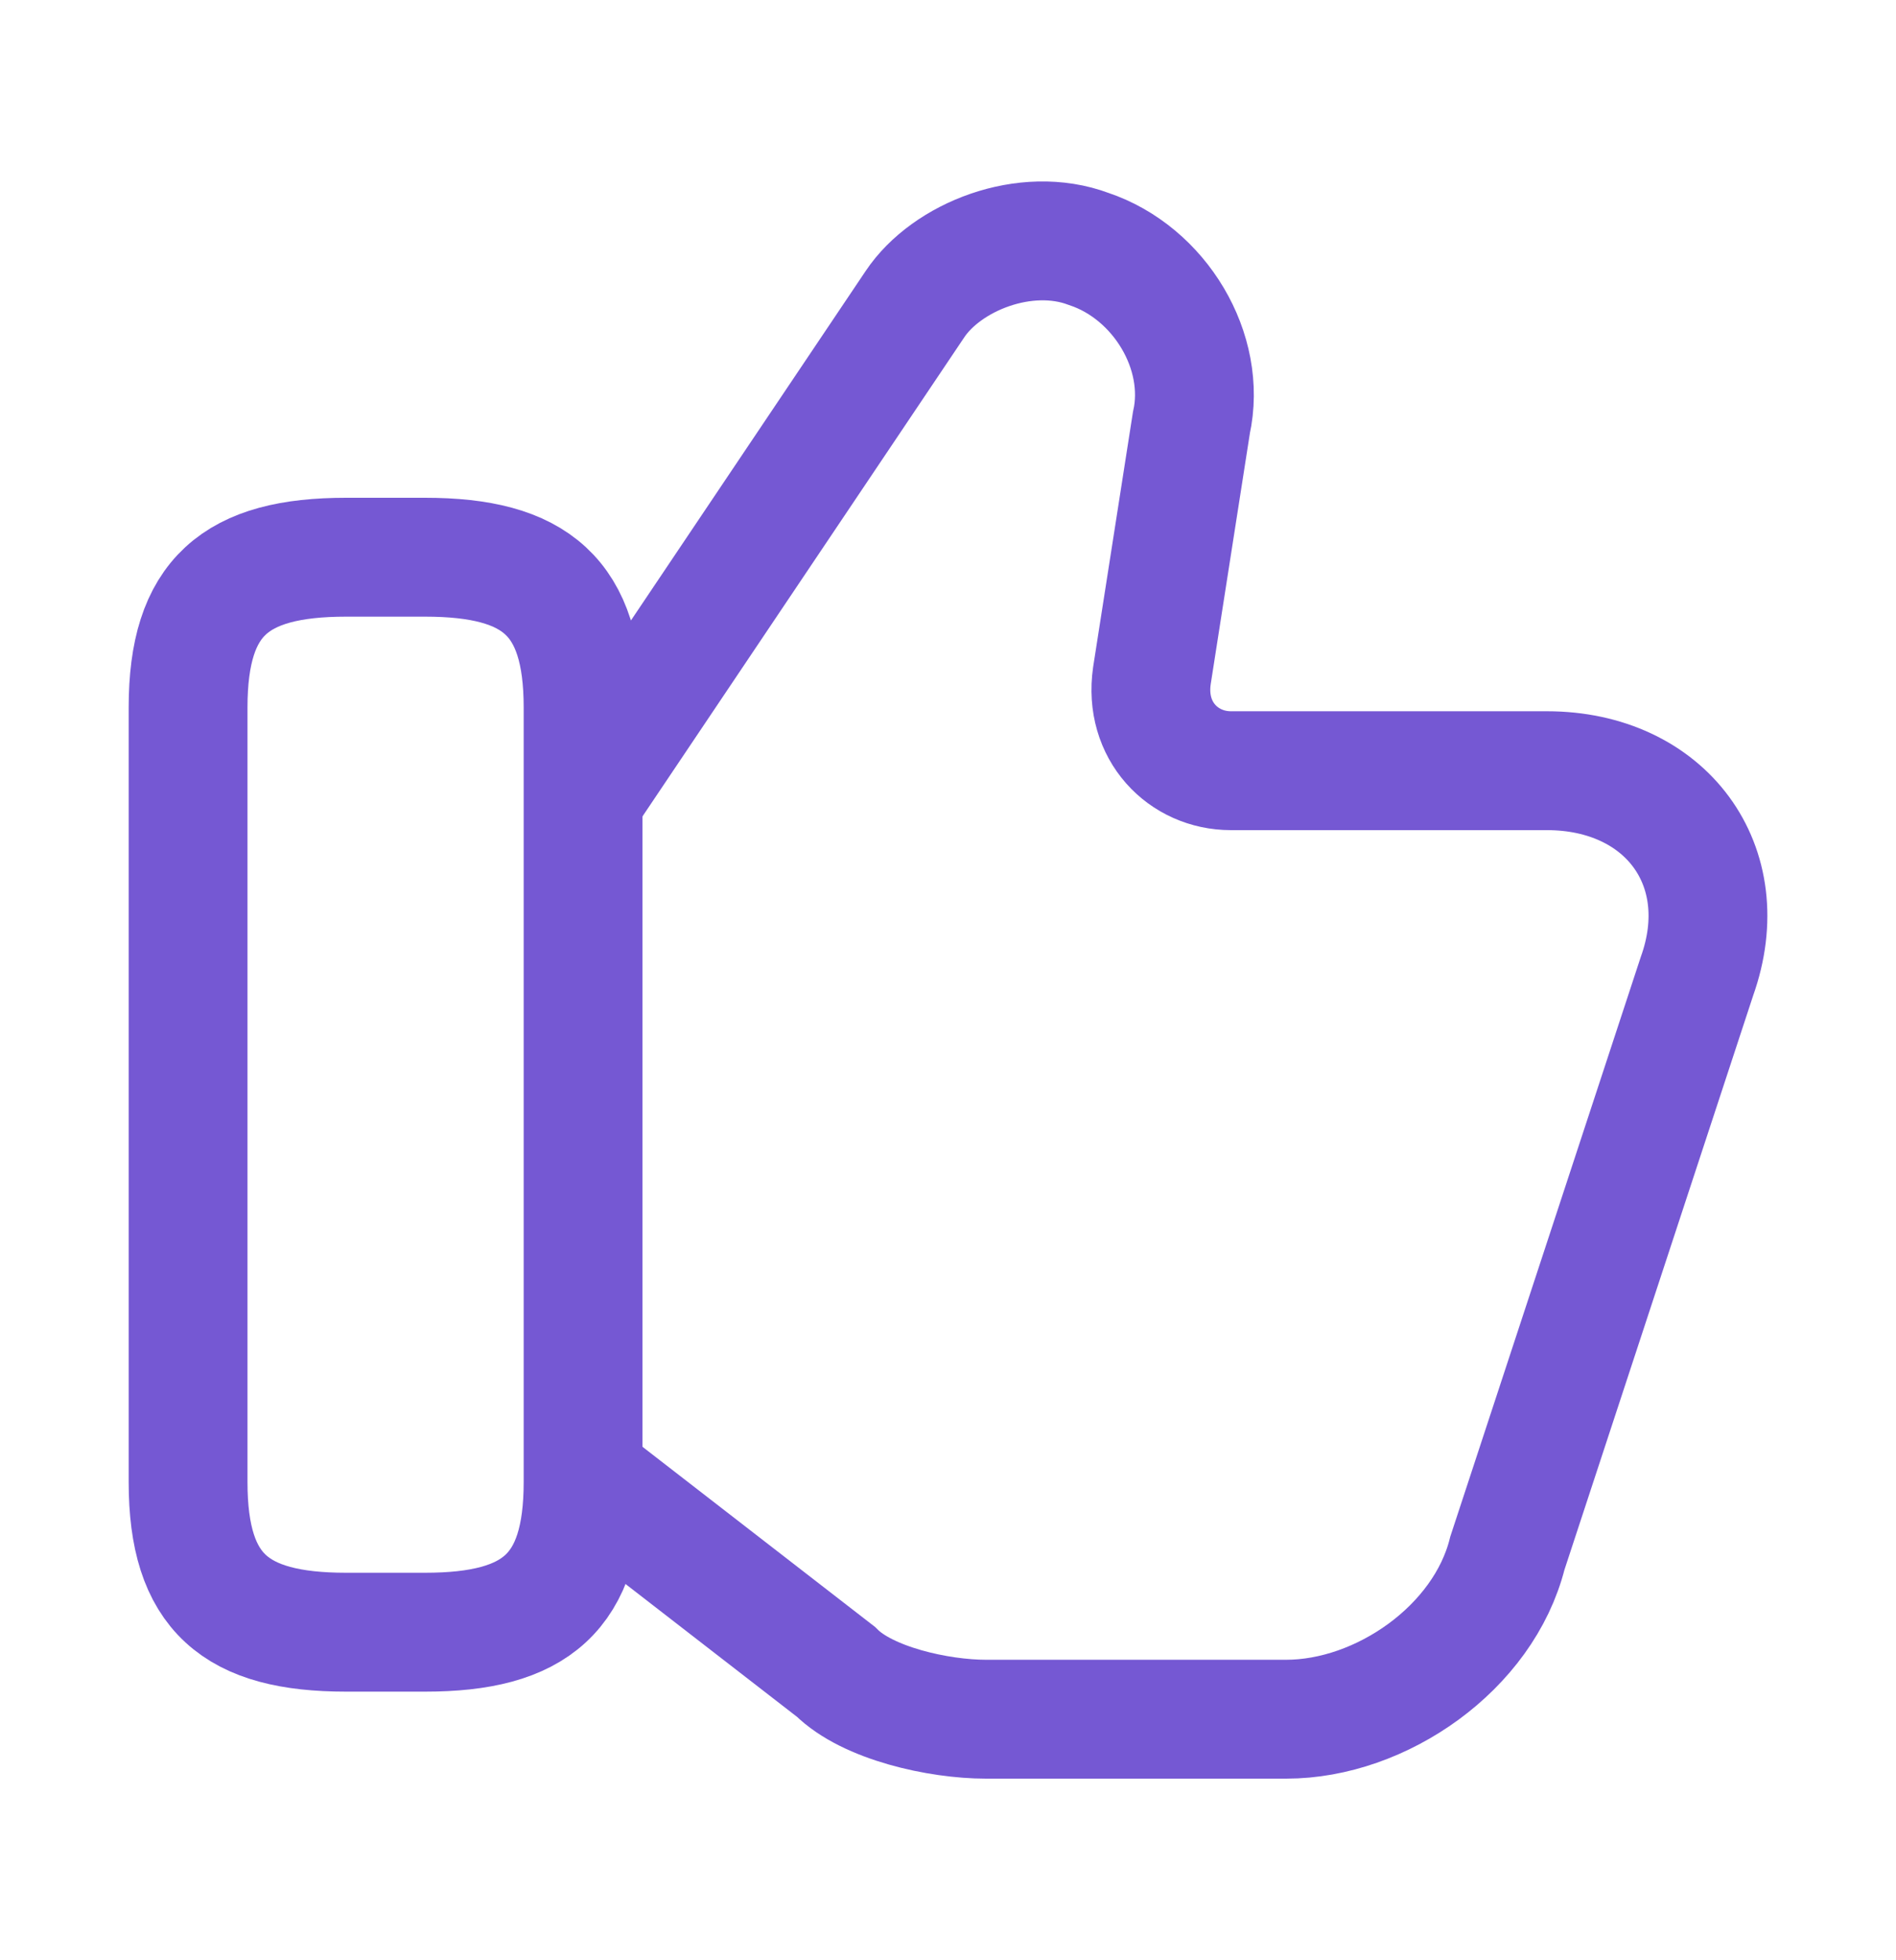 <svg width="30" height="31" viewBox="0 0 30 31" fill="none" xmlns="http://www.w3.org/2000/svg">
<path d="M9.351 23.438L13.226 26.438C13.726 26.938 14.851 27.188 15.601 27.188H20.351C21.851 27.188 23.476 26.062 23.851 24.562L26.851 15.438C27.476 13.688 26.351 12.188 24.476 12.188H19.476C18.726 12.188 18.101 11.562 18.226 10.688L18.851 6.687C19.101 5.562 18.351 4.312 17.226 3.937C16.226 3.562 14.976 4.062 14.476 4.812L9.351 12.438" stroke="#7558D3" stroke-width="1.88" stroke-miterlimit="10"/>
<path d="M2.976 23.438V11.188C2.976 9.438 3.726 8.812 5.476 8.812H6.726C8.476 8.812 9.226 9.438 9.226 11.188V23.438C9.226 25.188 8.476 25.812 6.726 25.812H5.476C3.726 25.812 2.976 25.188 2.976 23.438Z" stroke="#7558D3" stroke-width="1.88" stroke-linecap="round" stroke-linejoin="round"/>
</svg>
